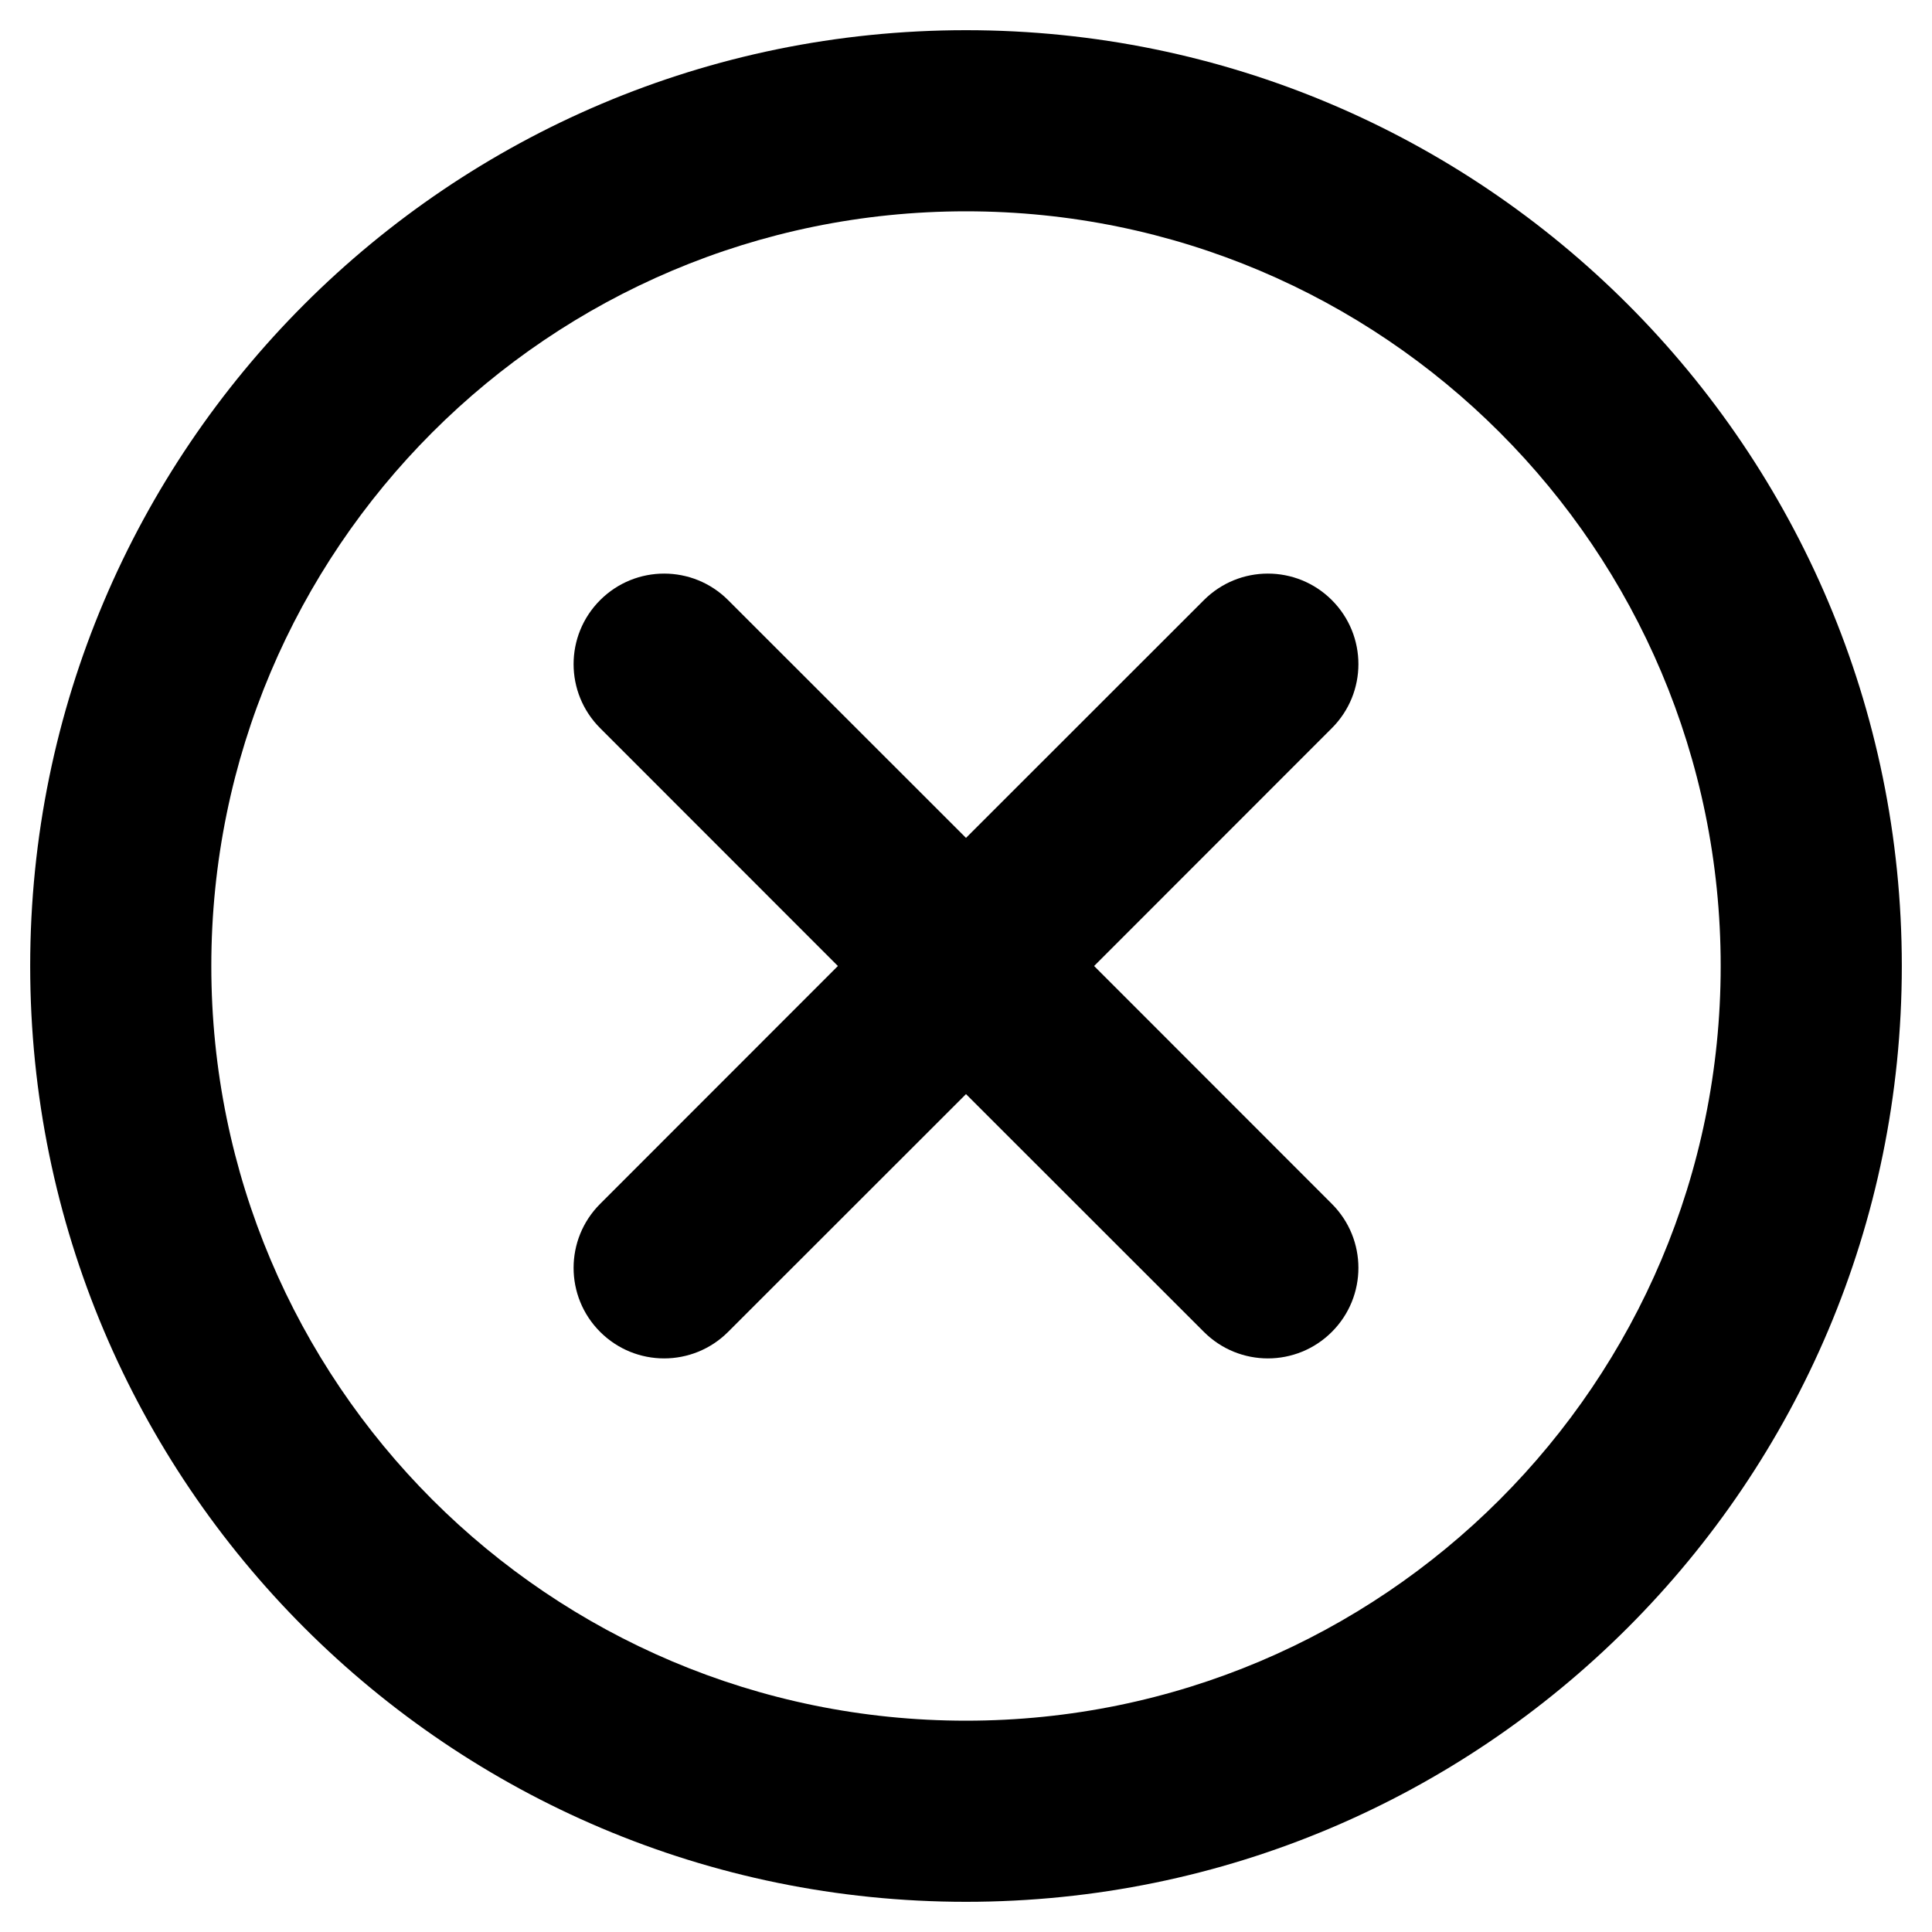 <svg viewbox="0 0 16 16" width="16" height="16" fill="black" xmlns="http://www.w3.org/2000/svg">
 <g transform="translate(0.25, 0.25)">
  <path d="M10.78 4.72C11.073 5.013 11.073 5.487 10.78 5.78L8.811 7.75L10.78 9.72C11.073 10.013 11.073 10.487 10.78 10.78C10.487 11.073 10.013 11.073 9.72 10.78L7.75 8.811L5.78 10.78C5.487 11.073 5.013 11.073 4.72 10.78C4.427 10.487 4.427 10.013 4.72 9.72L6.689 7.75L4.72 5.78C4.427 5.487 4.427 5.013 4.72 4.72C5.013 4.427 5.487 4.427 5.78 4.72L7.75 6.689L9.72 4.72C10.013 4.427 10.487 4.427 10.78 4.72Z" fill-rule="NONZERO"></path>
  <path d="M0 7.75C0 3.47 3.47 0 7.75 0C12.03 0 15.5 3.47 15.5 7.75C15.5 12.03 12.03 15.5 7.75 15.5C3.47 15.5 0 12.03 0 7.75ZM7.75 1.5C4.298 1.5 1.5 4.298 1.5 7.75C1.5 11.202 4.298 14 7.75 14C11.202 14 14 11.202 14 7.75C14 4.298 11.202 1.5 7.75 1.5Z" fill-rule="EVENODD"></path>
 </g>
</svg>
